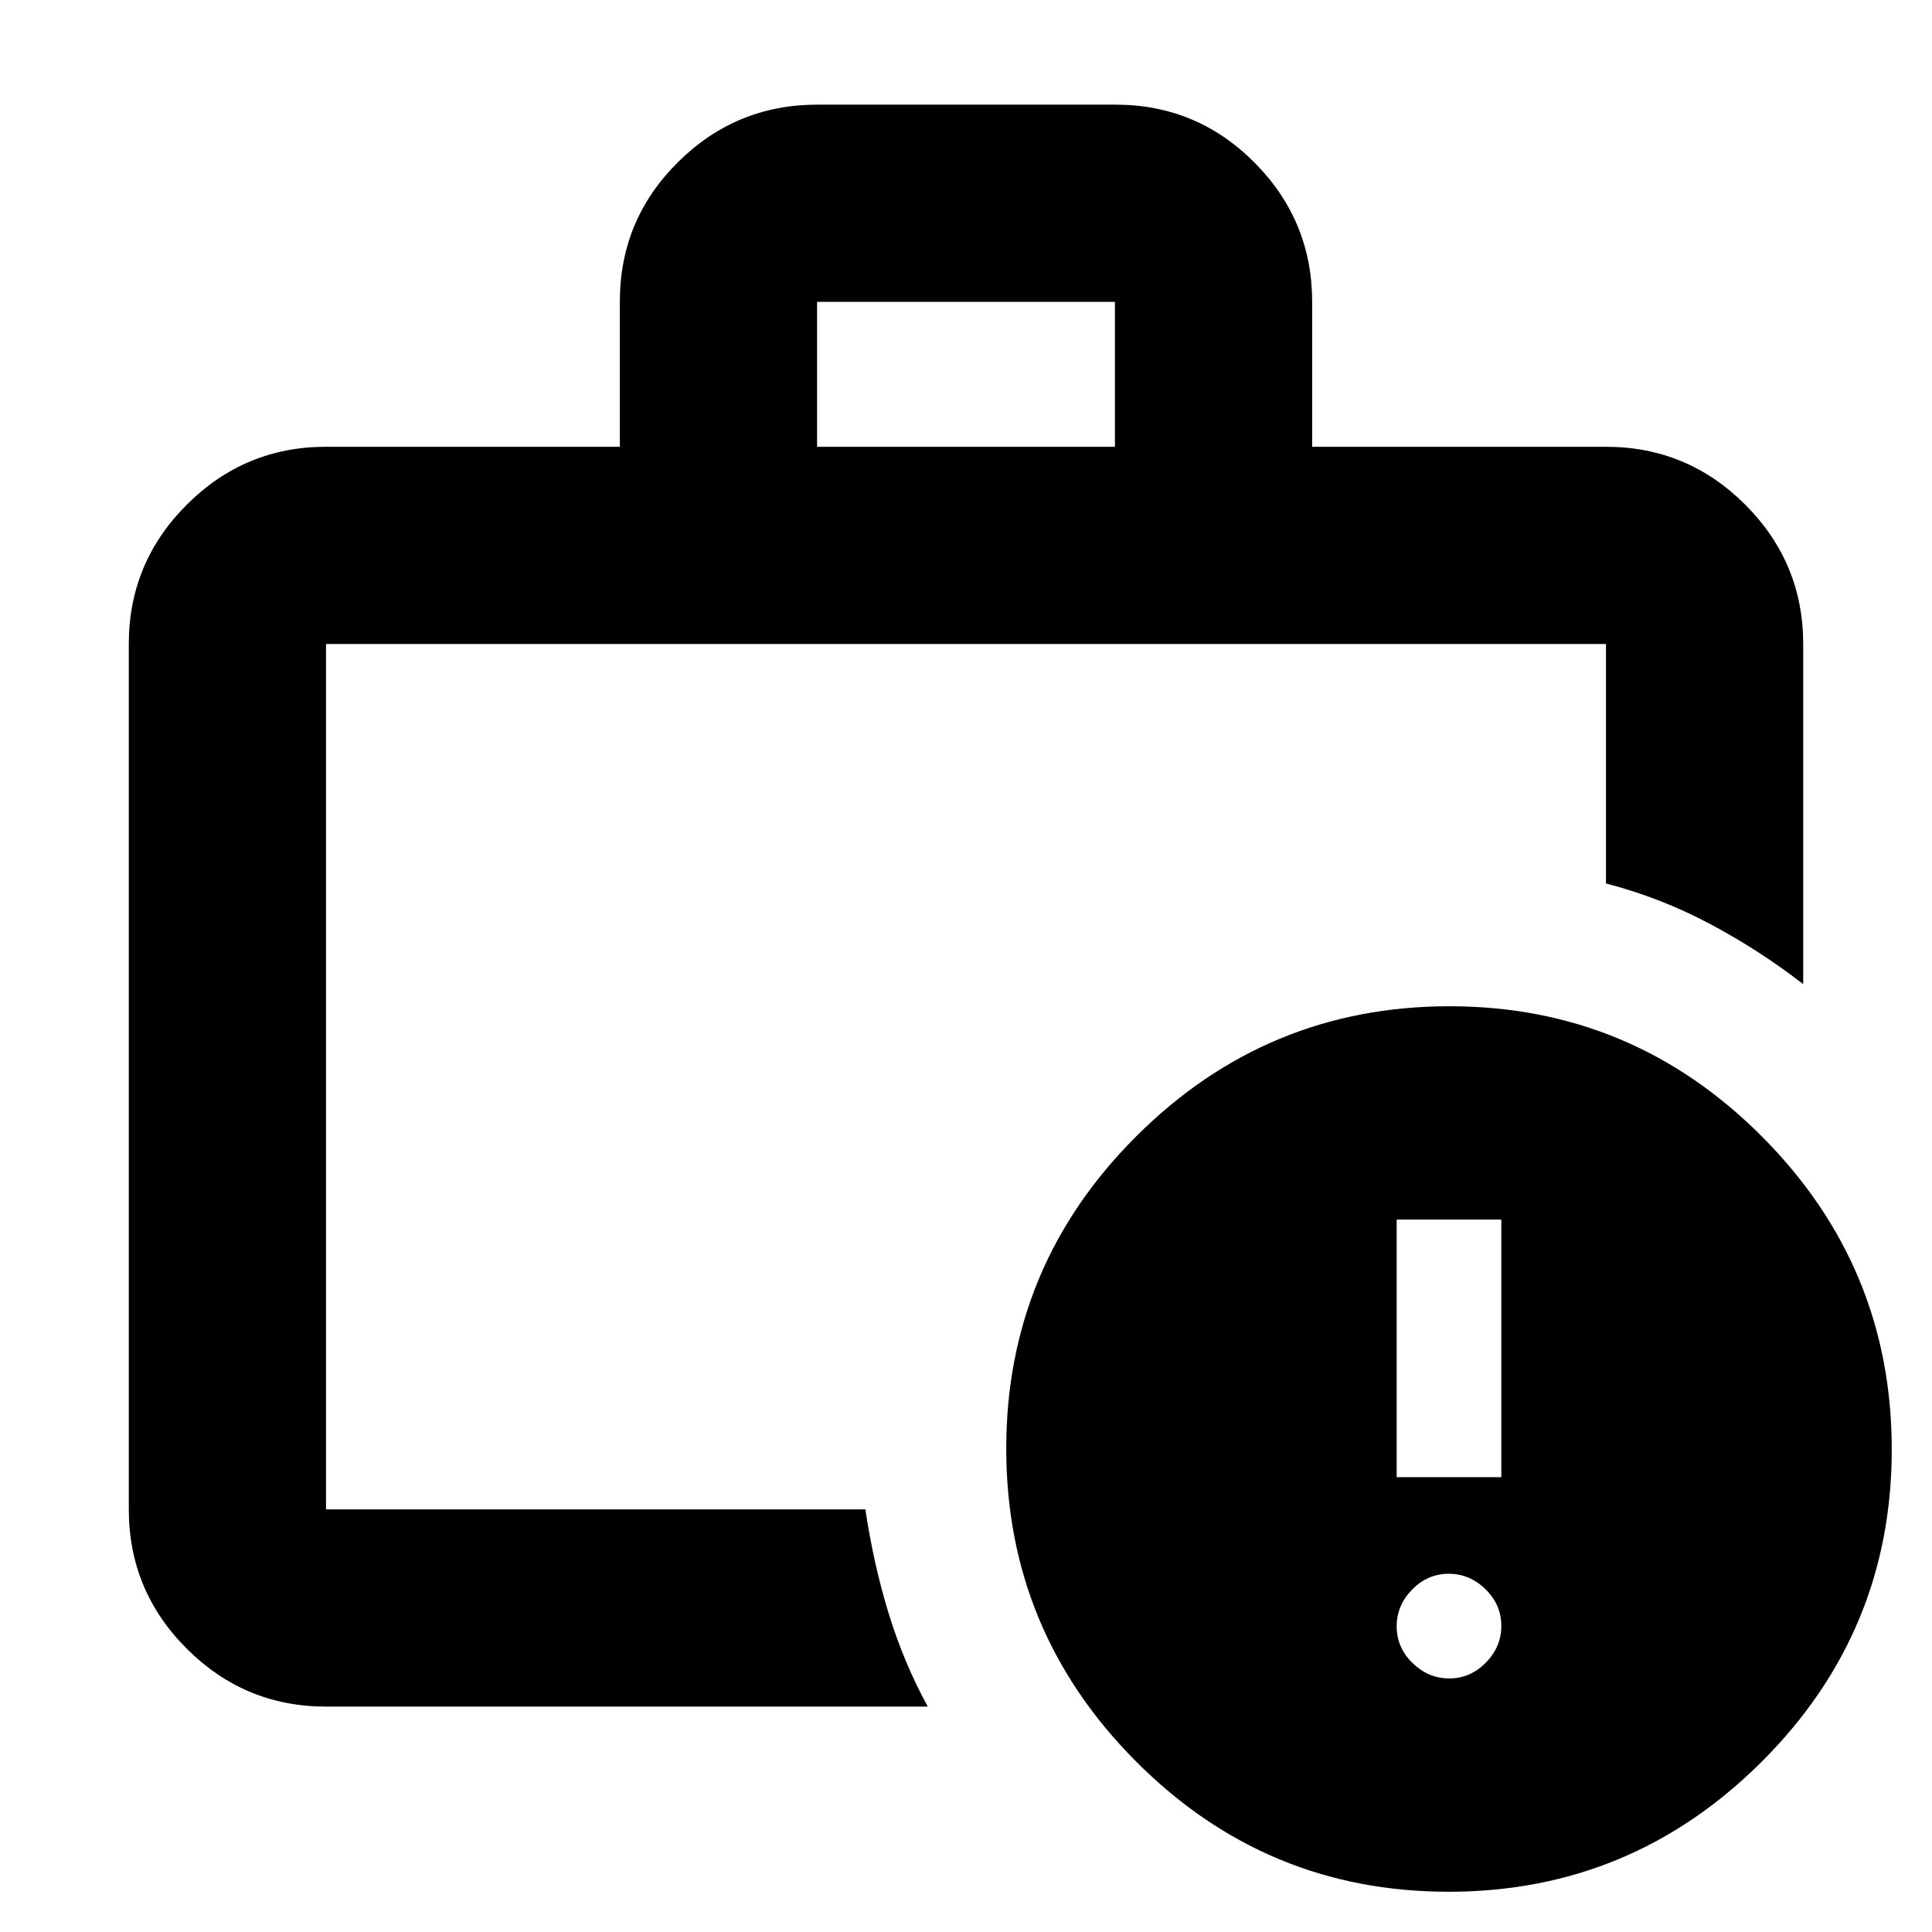 <svg xmlns="http://www.w3.org/2000/svg" height="20" viewBox="0 -960 960 960" width="20"><path d="M720.14-126q10.46 0 18.16-7.84 7.7-7.85 7.7-18.3 0-10.46-7.84-18.16-7.85-7.7-18.3-7.7-10.46 0-18.16 7.84-7.7 7.85-7.7 18.3 0 10.46 7.84 18.16 7.85 7.7 18.3 7.7ZM694-226h52v-128h-52v128Zm-532 16v-10 10-430 430Zm0 98q-40.42 0-69.21-28.79Q64-169.57 64-210v-430q0-40.42 28.79-69.21Q121.58-738 162-738h146v-72.21q0-40.51 28.81-69.15Q365.63-908 406.09-908h148.17q40.46 0 69.1 28.79Q652-850.42 652-810v72h146q40.42 0 69.21 28.79Q896-680.42 896-640v169q-22-17-46.5-30T798-521v-119H162v430h268q4 26.93 11.5 51.47Q449-134 461-112H162Zm244-626h148v-72H406v72ZM719.77-20Q629-20 564.5-84.73 500-149.45 500-240.23q0-90.77 64.73-155.27 64.72-64.5 155.5-64.5 90.77 0 155.27 64.73 64.5 64.72 64.5 155.5Q940-149 875.27-84.5 810.55-20 719.77-20Z"/></svg>